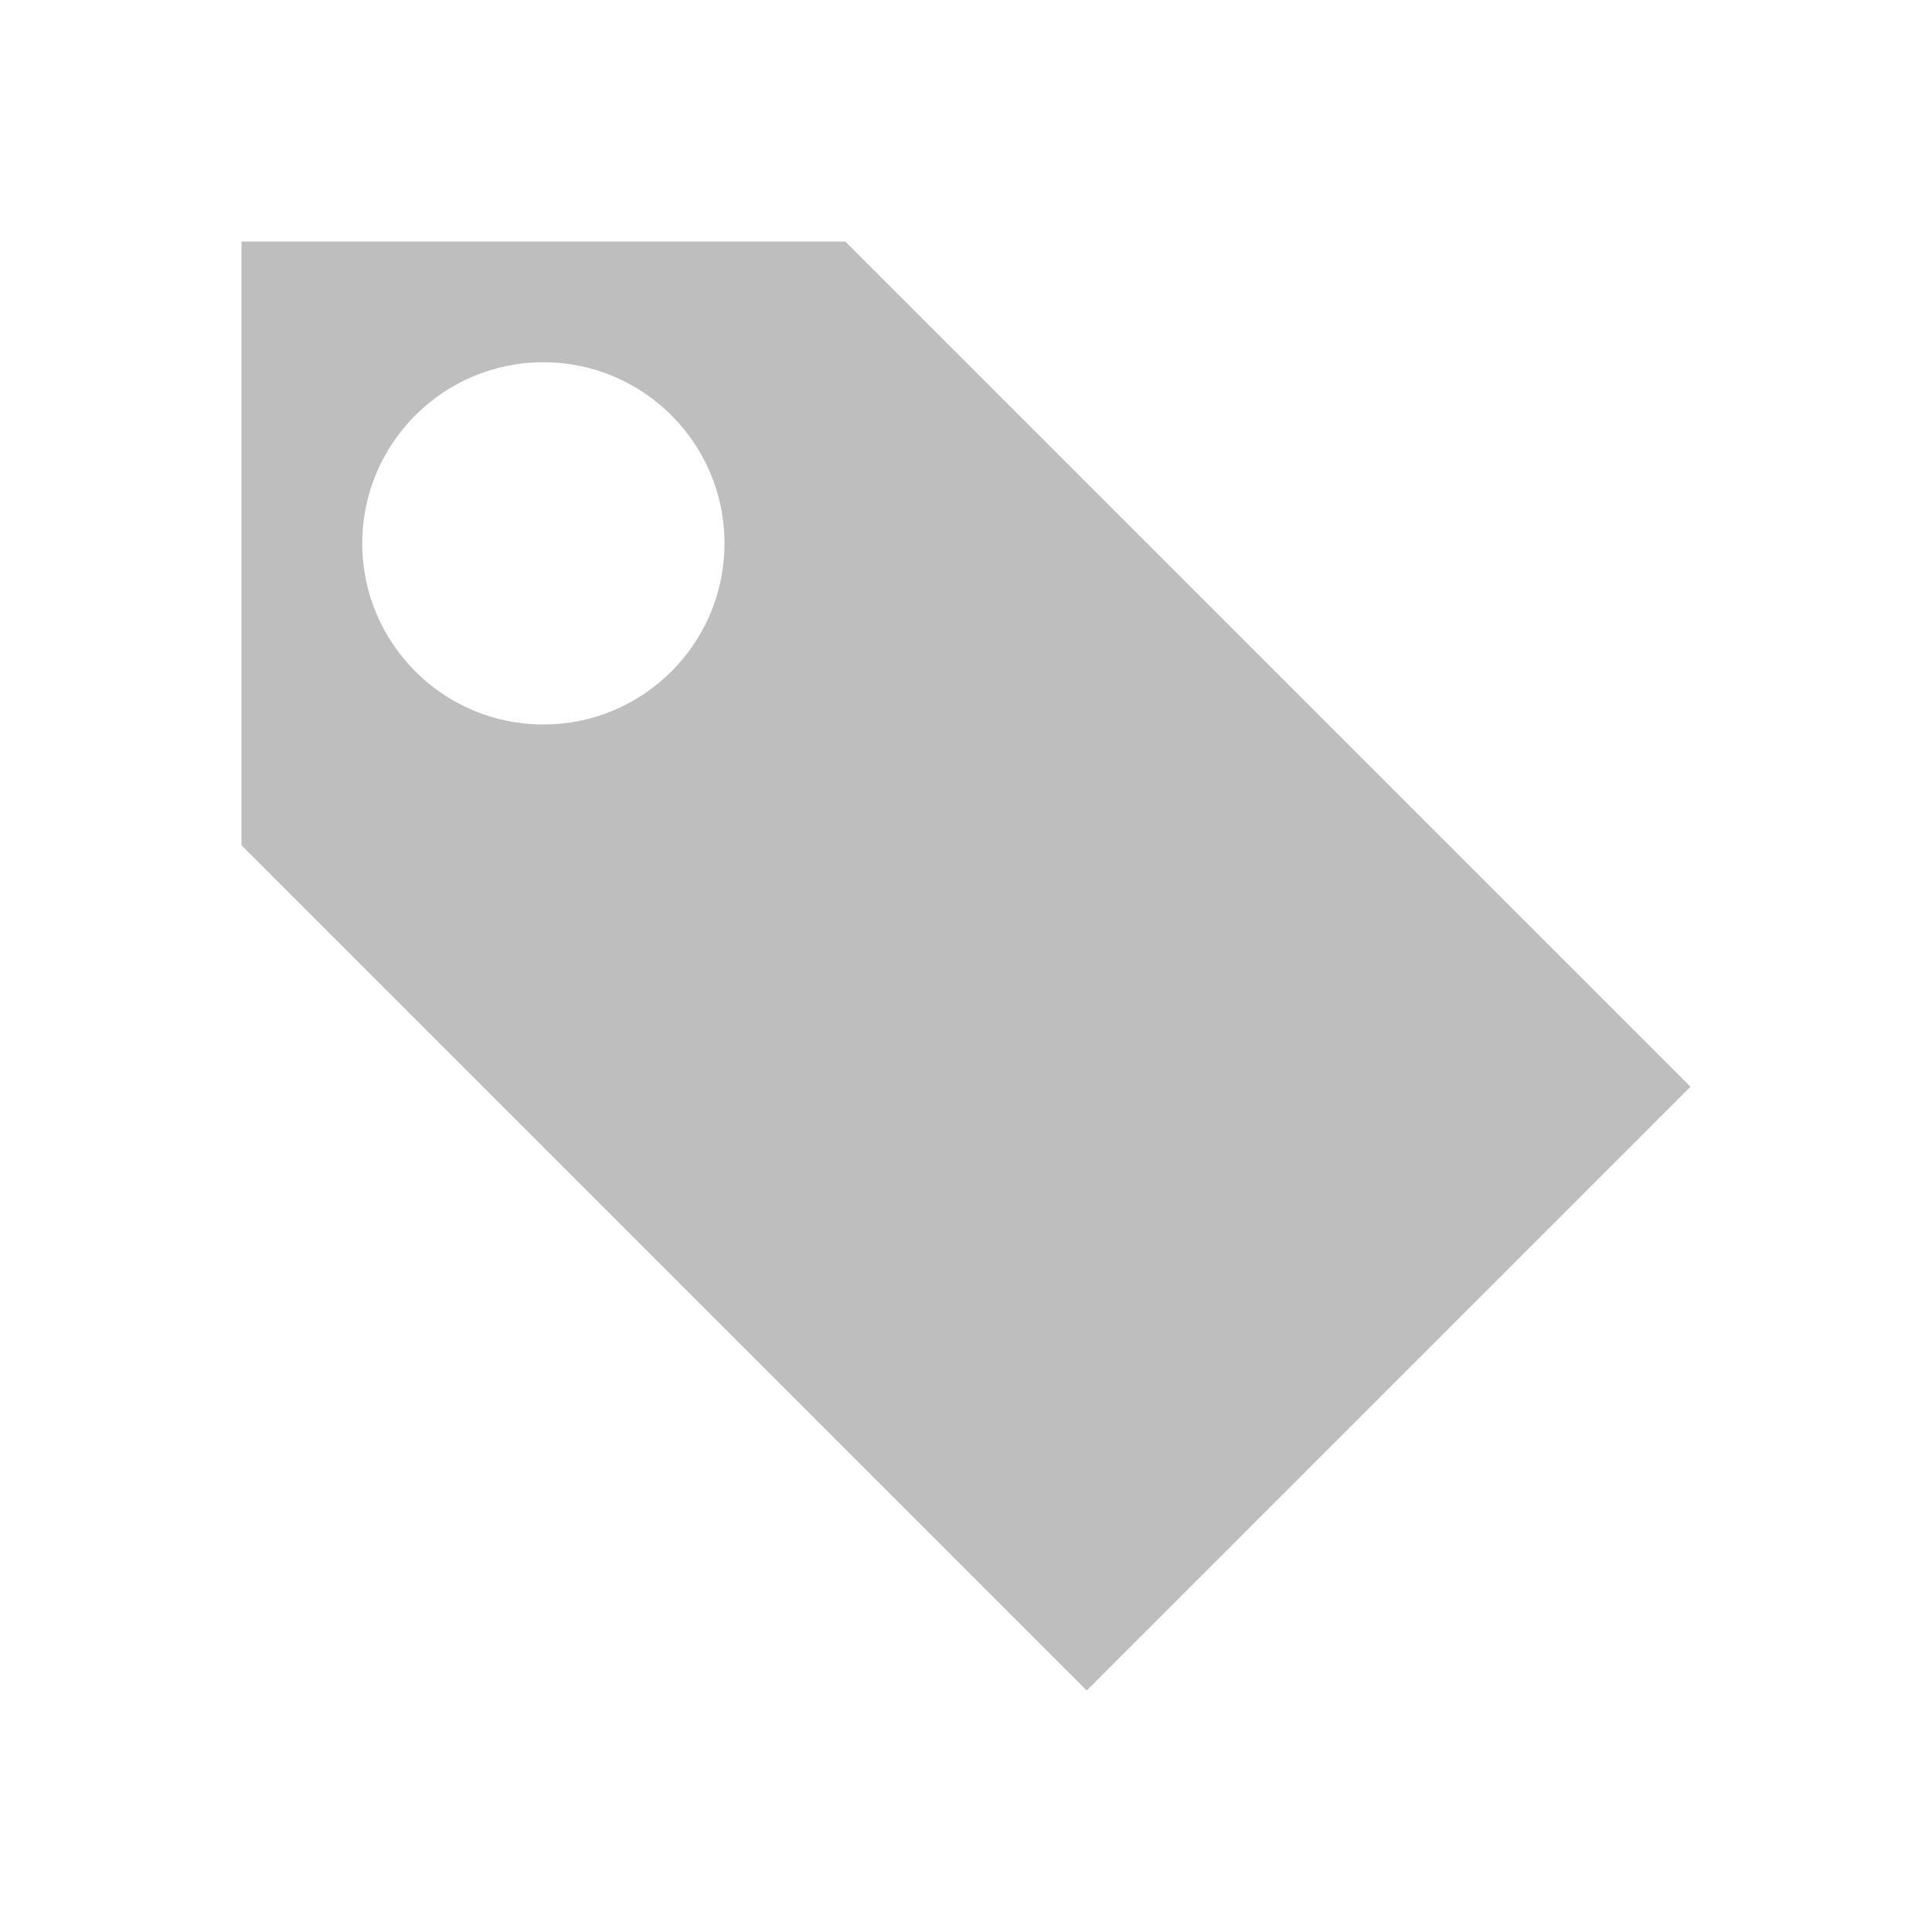 <svg width="16" height="16" version="1.1" xmlns="http://www.w3.org/2000/svg">
	<path d="m2 2v5l7 7 5-5-7-7zm2.5 1c0.828 0 1.5 0.672 1.5 1.5s-0.672 1.5-1.5 1.5-1.5-0.672-1.5-1.5 0.672-1.5 1.5-1.5z" fill="#bebebe"/>
</svg>
